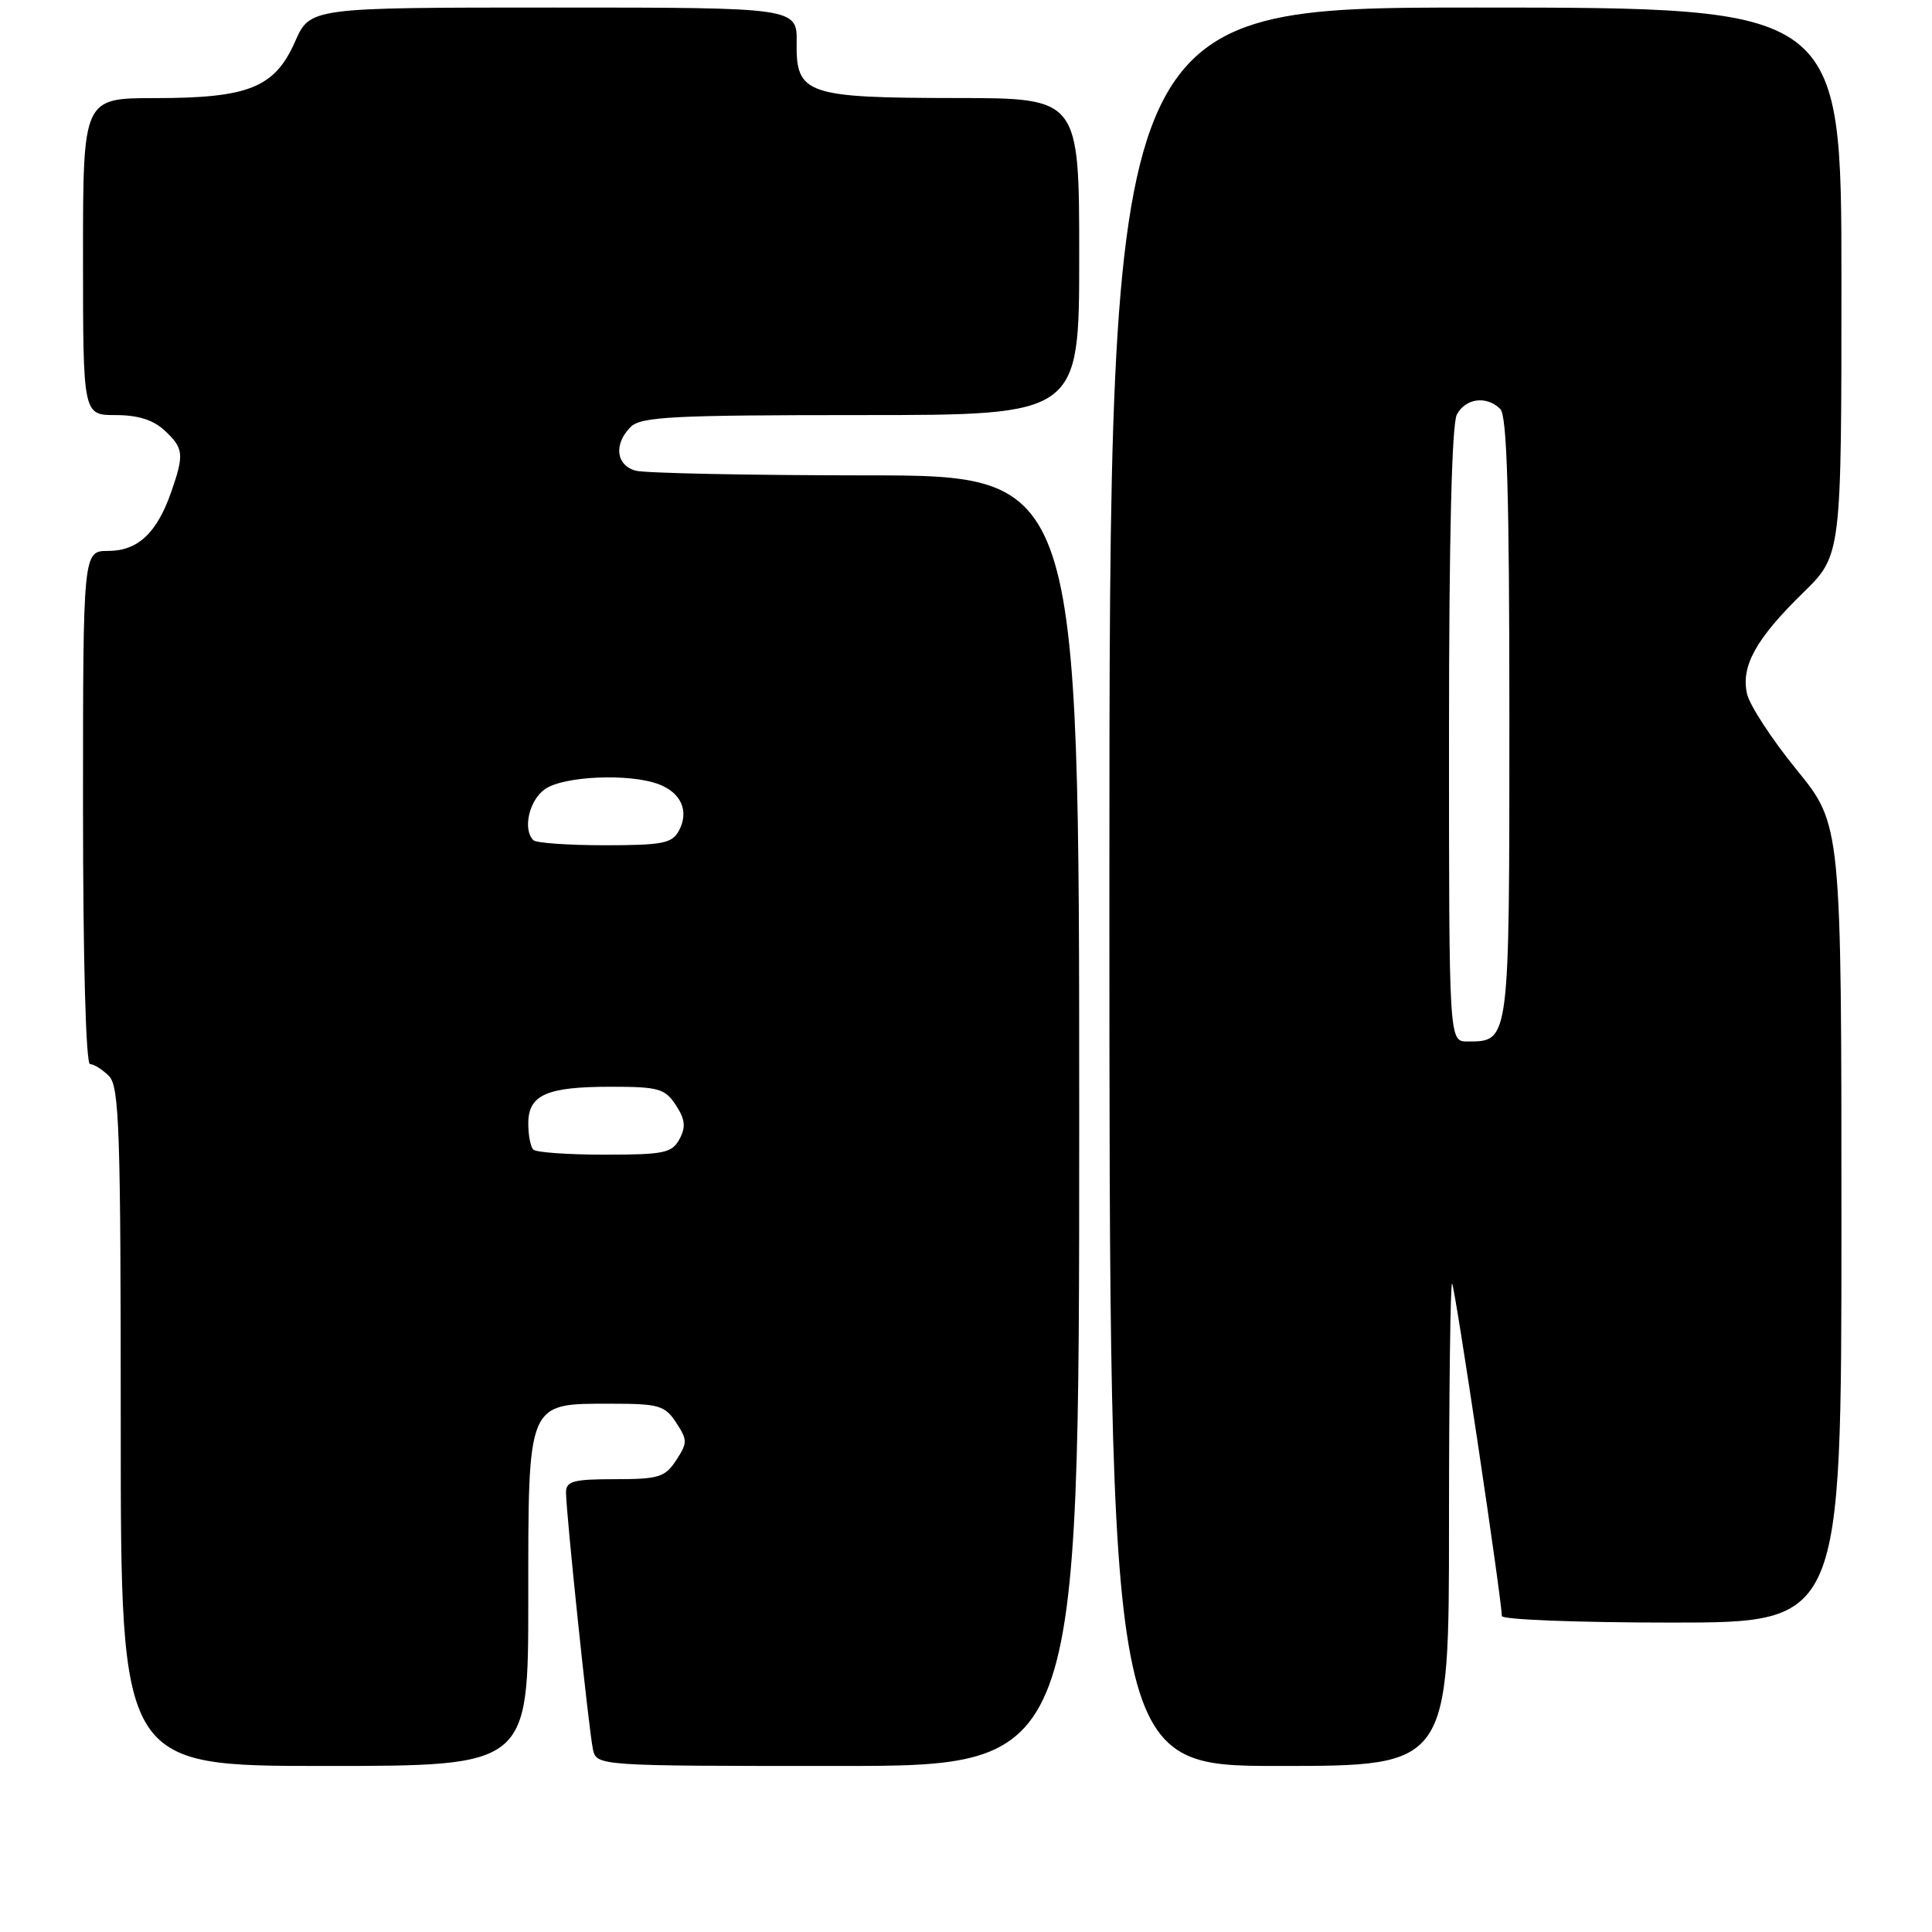 <?xml version="1.0" encoding="UTF-8" standalone="no"?>
<!DOCTYPE svg PUBLIC "-//W3C//DTD SVG 1.1//EN" "http://www.w3.org/Graphics/SVG/1.1/DTD/svg11.dtd" >
<svg xmlns="http://www.w3.org/2000/svg" xmlns:xlink="http://www.w3.org/1999/xlink" version="1.1" viewBox="0 0 256 256">
 <g >
 <path fill="currentColor"
d=" M 70.00 212.00 C 70.00 185.49 69.78 186.00 80.98 186.00 C 87.32 186.00 88.10 186.23 89.59 188.50 C 91.11 190.82 91.11 191.18 89.59 193.50 C 88.12 195.74 87.28 196.00 81.48 196.00 C 75.98 196.00 75.00 196.26 75.00 197.75 C 75.00 200.39 78.01 229.17 78.56 231.75 C 79.04 234.00 79.04 234.00 111.02 234.00 C 143.00 234.00 143.00 234.00 143.00 148.50 C 143.00 63.00 143.00 63.00 114.75 62.99 C 99.21 62.98 85.49 62.70 84.25 62.37 C 81.62 61.67 81.29 58.85 83.57 56.57 C 84.93 55.22 89.11 55.00 114.07 55.00 C 143.00 55.00 143.00 55.00 143.00 34.00 C 143.00 13.00 143.00 13.00 126.75 12.99 C 106.85 12.97 105.47 12.49 105.56 5.70 C 105.63 1.00 105.63 1.00 73.36 1.00 C 41.09 1.00 41.09 1.00 39.09 5.53 C 36.40 11.61 32.95 13.00 20.53 13.00 C 11.00 13.00 11.00 13.00 11.00 34.00 C 11.00 55.00 11.00 55.00 15.31 55.00 C 18.27 55.00 20.31 55.64 21.81 57.04 C 24.34 59.40 24.43 60.18 22.68 65.21 C 20.79 70.63 18.25 73.00 14.35 73.00 C 11.00 73.00 11.00 73.00 11.00 107.00 C 11.00 127.26 11.38 141.00 11.93 141.00 C 12.44 141.00 13.56 141.71 14.43 142.57 C 15.81 143.95 16.00 149.56 16.00 189.07 C 16.00 234.00 16.00 234.00 43.00 234.00 C 70.00 234.00 70.00 234.00 70.00 212.00 Z  M 192.00 201.83 C 192.00 184.14 192.19 169.85 192.41 170.08 C 192.79 170.46 199.00 212.02 199.00 214.13 C 199.00 214.61 209.12 215.00 221.50 215.00 C 244.00 215.00 244.00 215.00 244.00 162.14 C 244.00 109.28 244.00 109.28 238.04 101.97 C 234.77 97.95 231.81 93.42 231.48 91.90 C 230.68 88.24 232.69 84.63 238.92 78.54 C 244.00 73.58 244.00 73.58 244.00 37.29 C 244.00 1.00 244.00 1.00 195.50 1.00 C 147.00 1.00 147.00 1.00 147.00 117.50 C 147.00 234.00 147.00 234.00 169.50 234.00 C 192.00 234.00 192.00 234.00 192.00 201.83 Z  M 70.67 152.33 C 70.30 151.97 70.00 150.41 70.00 148.87 C 70.00 145.08 72.41 144.00 80.91 144.00 C 87.27 144.00 88.11 144.24 89.55 146.43 C 90.79 148.33 90.90 149.33 90.04 150.93 C 89.05 152.78 88.00 153.00 80.13 153.00 C 75.29 153.00 71.03 152.70 70.67 152.33 Z  M 70.67 111.33 C 69.23 109.89 70.11 106.03 72.22 104.56 C 74.70 102.82 83.43 102.45 87.30 103.92 C 90.27 105.05 91.34 107.50 89.96 110.07 C 89.06 111.75 87.80 112.00 80.13 112.00 C 75.29 112.00 71.03 111.70 70.67 111.33 Z  M 192.00 97.43 C 192.00 71.38 192.37 56.18 193.04 54.93 C 194.20 52.75 197.00 52.40 198.80 54.20 C 199.69 55.09 200.00 65.56 200.00 95.13 C 200.00 138.35 200.05 138.00 194.43 138.00 C 192.00 138.00 192.00 138.00 192.00 97.43 Z "/>
</g>
</svg>